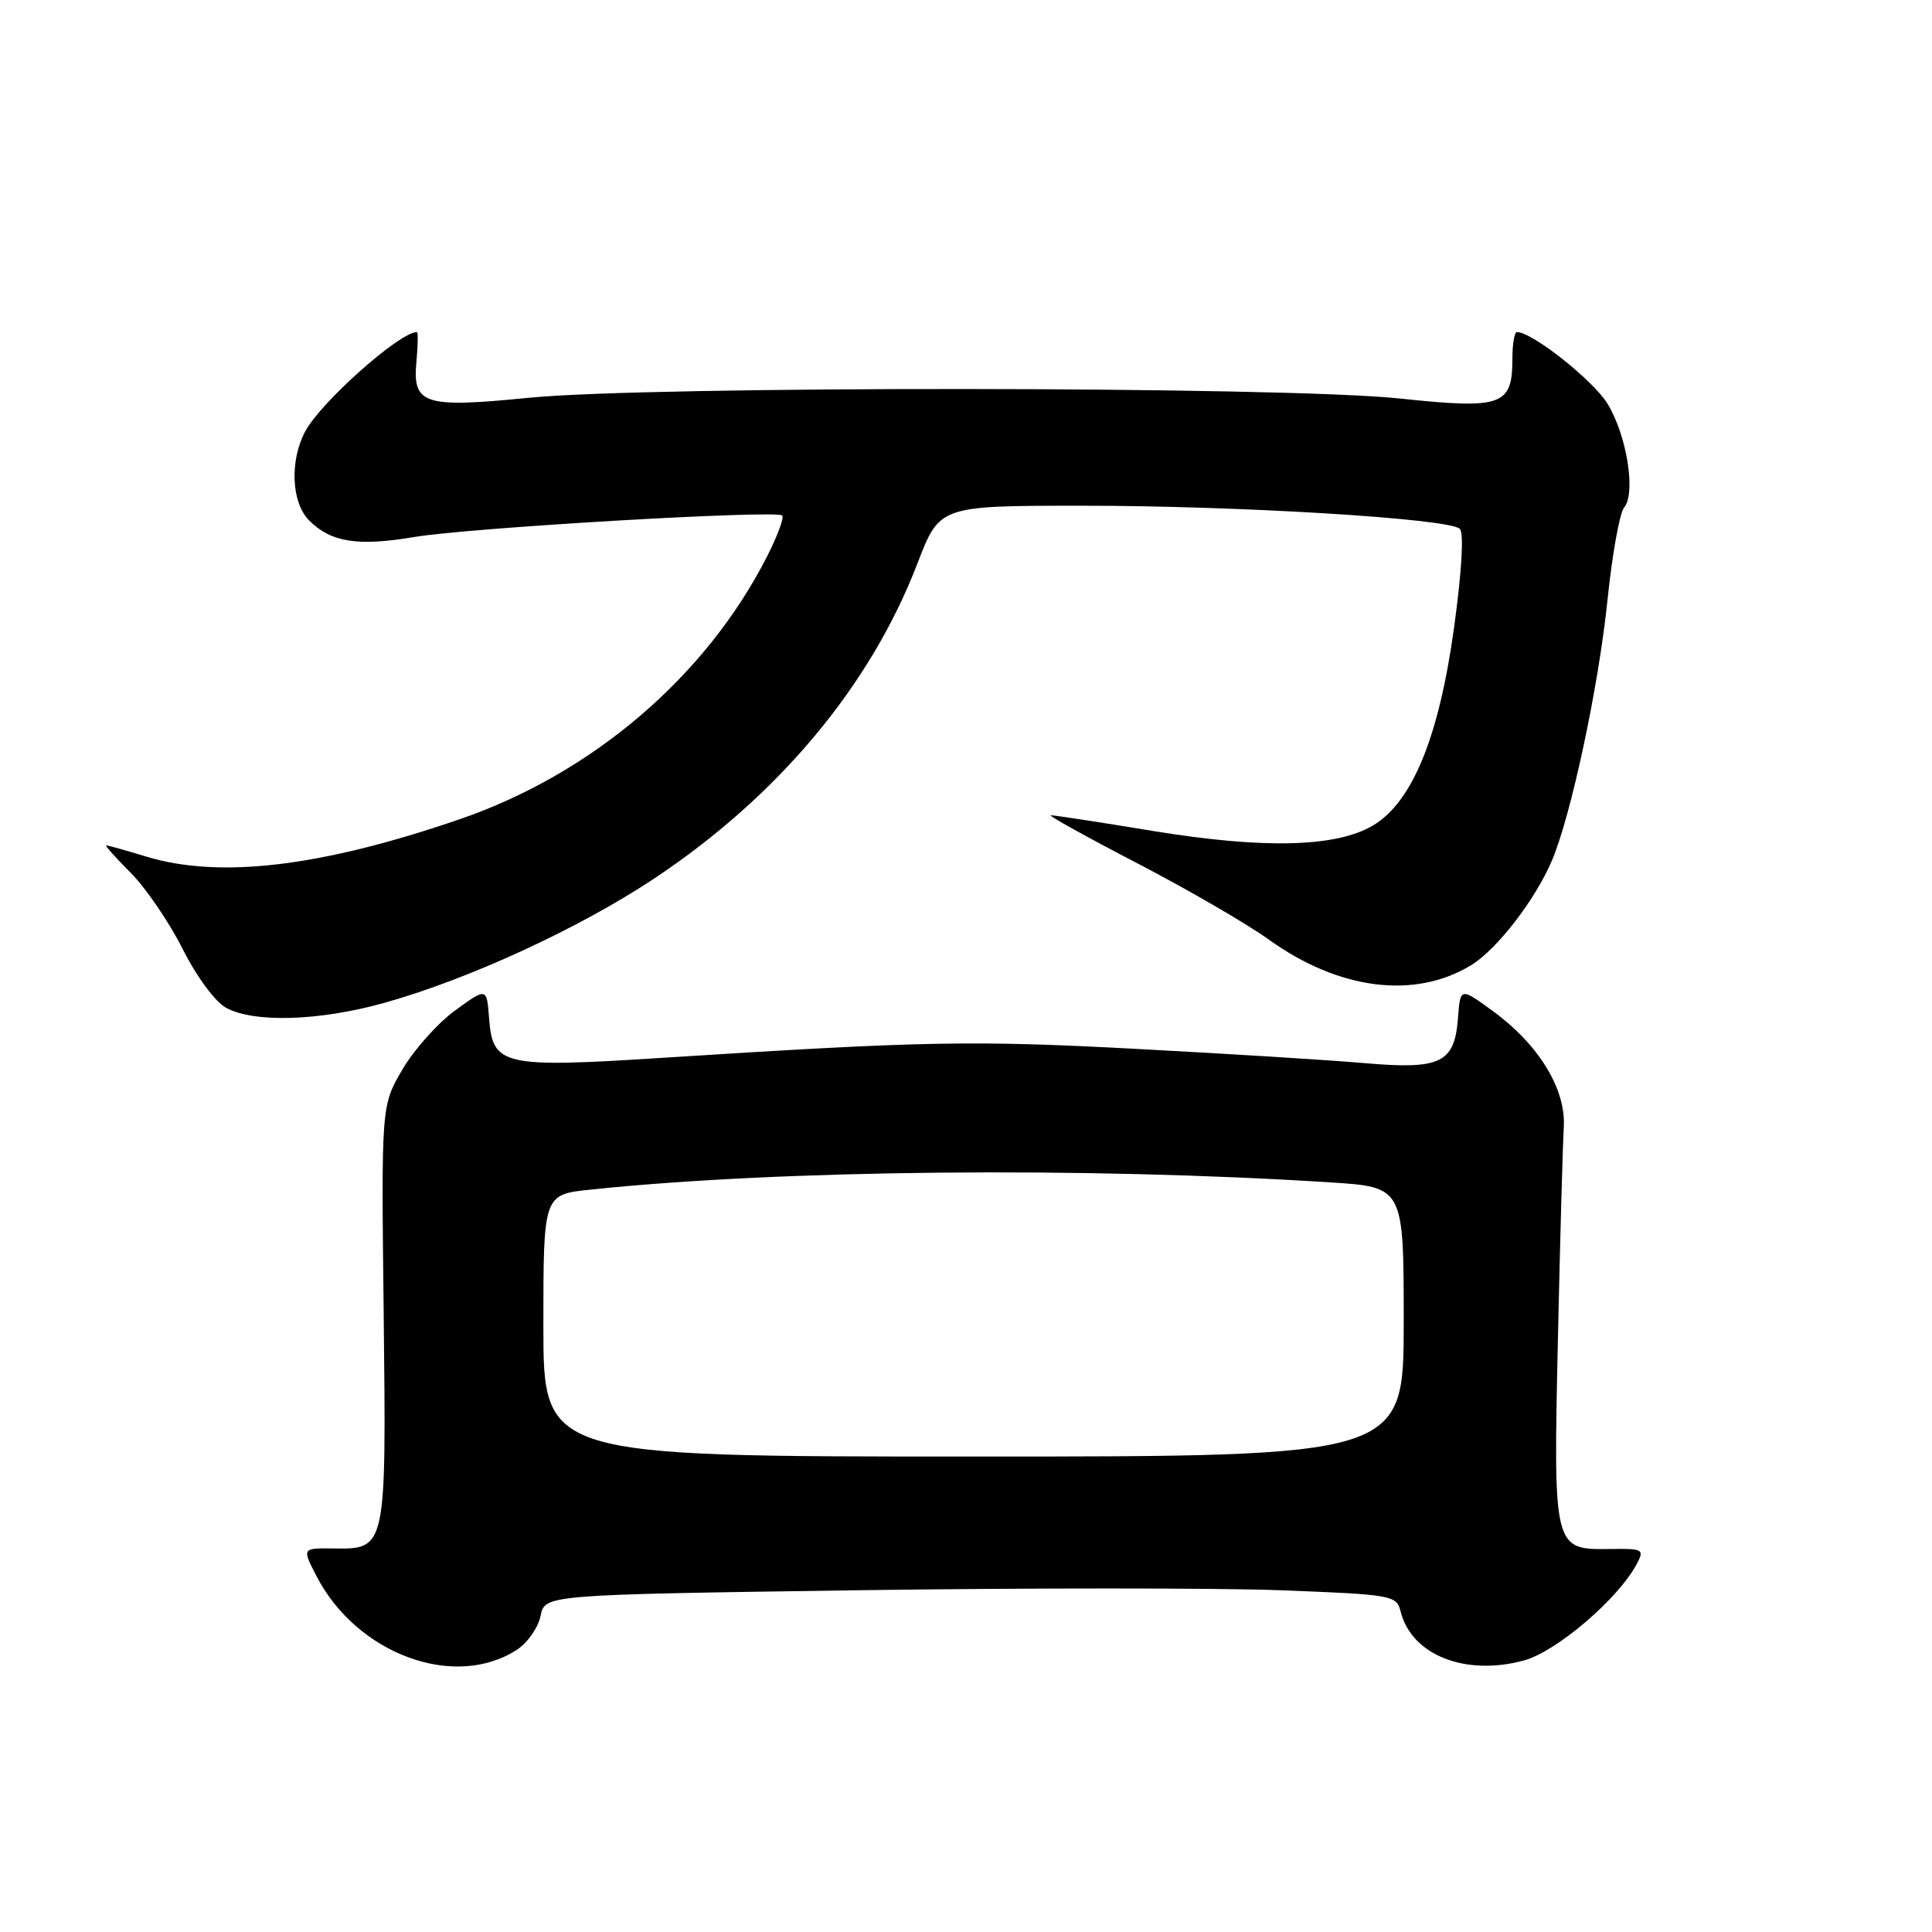 <?xml version="1.0" encoding="UTF-8" standalone="no"?>
<!DOCTYPE svg PUBLIC "-//W3C//DTD SVG 1.1//EN" "http://www.w3.org/Graphics/SVG/1.1/DTD/svg11.dtd" >
<svg xmlns="http://www.w3.org/2000/svg" xmlns:xlink="http://www.w3.org/1999/xlink" version="1.1" viewBox="0 0 256 256">
 <g >
 <path fill="currentColor"
d=" M 68.52 218.58 C 69.92 217.66 71.32 215.65 71.63 214.11 C 72.19 211.31 72.19 211.31 113.34 210.72 C 135.98 210.40 161.37 210.40 169.77 210.72 C 184.55 211.29 185.06 211.38 185.60 213.56 C 187.04 219.30 194.14 222.12 201.90 220.03 C 206.22 218.86 214.38 211.90 216.86 207.27 C 217.92 205.29 217.74 205.18 213.34 205.25 C 205.84 205.36 205.82 205.31 206.43 177.50 C 206.72 164.30 207.07 151.65 207.21 149.39 C 207.52 144.30 203.89 138.39 197.73 133.91 C 193.50 130.84 193.50 130.84 193.19 134.90 C 192.74 140.86 190.90 141.75 180.82 140.87 C 176.24 140.47 162.60 139.62 150.50 138.98 C 128.76 137.83 122.48 137.95 87.73 140.17 C 66.64 141.52 65.28 141.21 64.81 134.97 C 64.50 130.84 64.50 130.84 60.32 133.88 C 58.02 135.55 54.87 139.07 53.33 141.70 C 50.52 146.49 50.52 146.49 50.84 173.99 C 51.19 205.31 51.20 205.28 44.19 205.18 C 40.02 205.13 40.02 205.13 41.92 208.81 C 47.26 219.19 60.28 223.98 68.52 218.58 Z  M 50.94 132.88 C 62.12 129.75 76.79 122.99 86.70 116.40 C 103.14 105.46 115.35 90.85 121.56 74.67 C 124.50 67.02 124.50 67.02 143.23 67.01 C 164.02 67.00 191.99 68.70 193.43 70.07 C 193.99 70.61 193.70 75.71 192.66 83.23 C 190.66 97.70 187.12 106.32 181.91 109.39 C 177.02 112.28 167.44 112.51 152.73 110.10 C 145.70 108.94 139.63 108.01 139.23 108.03 C 138.83 108.04 143.98 110.90 150.68 114.38 C 157.39 117.87 165.26 122.43 168.17 124.53 C 177.42 131.17 187.45 132.44 194.90 127.91 C 198.34 125.83 203.43 119.23 205.65 114.00 C 208.19 108.00 211.82 90.99 213.00 79.52 C 213.62 73.48 214.61 67.97 215.20 67.26 C 216.80 65.33 215.56 57.64 212.98 53.46 C 211.05 50.35 203.02 44.00 201.00 44.00 C 200.67 44.00 200.40 45.58 200.40 47.51 C 200.40 53.77 199.06 54.24 185.43 52.80 C 170.02 51.18 86.09 51.11 70.04 52.71 C 56.16 54.09 54.64 53.60 55.18 47.91 C 55.38 45.76 55.41 44.00 55.24 44.00 C 52.94 44.00 42.43 53.36 40.42 57.20 C 38.36 61.12 38.62 66.62 40.97 68.97 C 43.86 71.86 47.41 72.42 54.87 71.16 C 62.25 69.92 102.88 67.55 103.65 68.31 C 103.92 68.58 103.03 70.99 101.67 73.67 C 93.59 89.60 78.51 102.51 60.89 108.56 C 42.56 114.86 29.14 116.46 19.41 113.51 C 16.71 112.69 14.31 112.02 14.08 112.01 C 13.85 112.00 15.31 113.64 17.31 115.64 C 19.31 117.65 22.41 122.18 24.19 125.72 C 26.03 129.39 28.51 132.75 29.96 133.54 C 33.68 135.56 42.32 135.29 50.94 132.88 Z  M 72.00 175.64 C 72.00 158.28 72.00 158.28 78.25 157.63 C 103.44 154.99 143.68 154.60 176.25 156.67 C 186.00 157.29 186.00 157.29 186.00 175.14 C 186.00 193.00 186.00 193.00 129.00 193.00 C 72.00 193.00 72.00 193.00 72.00 175.64 Z "/>
</g>
</svg>